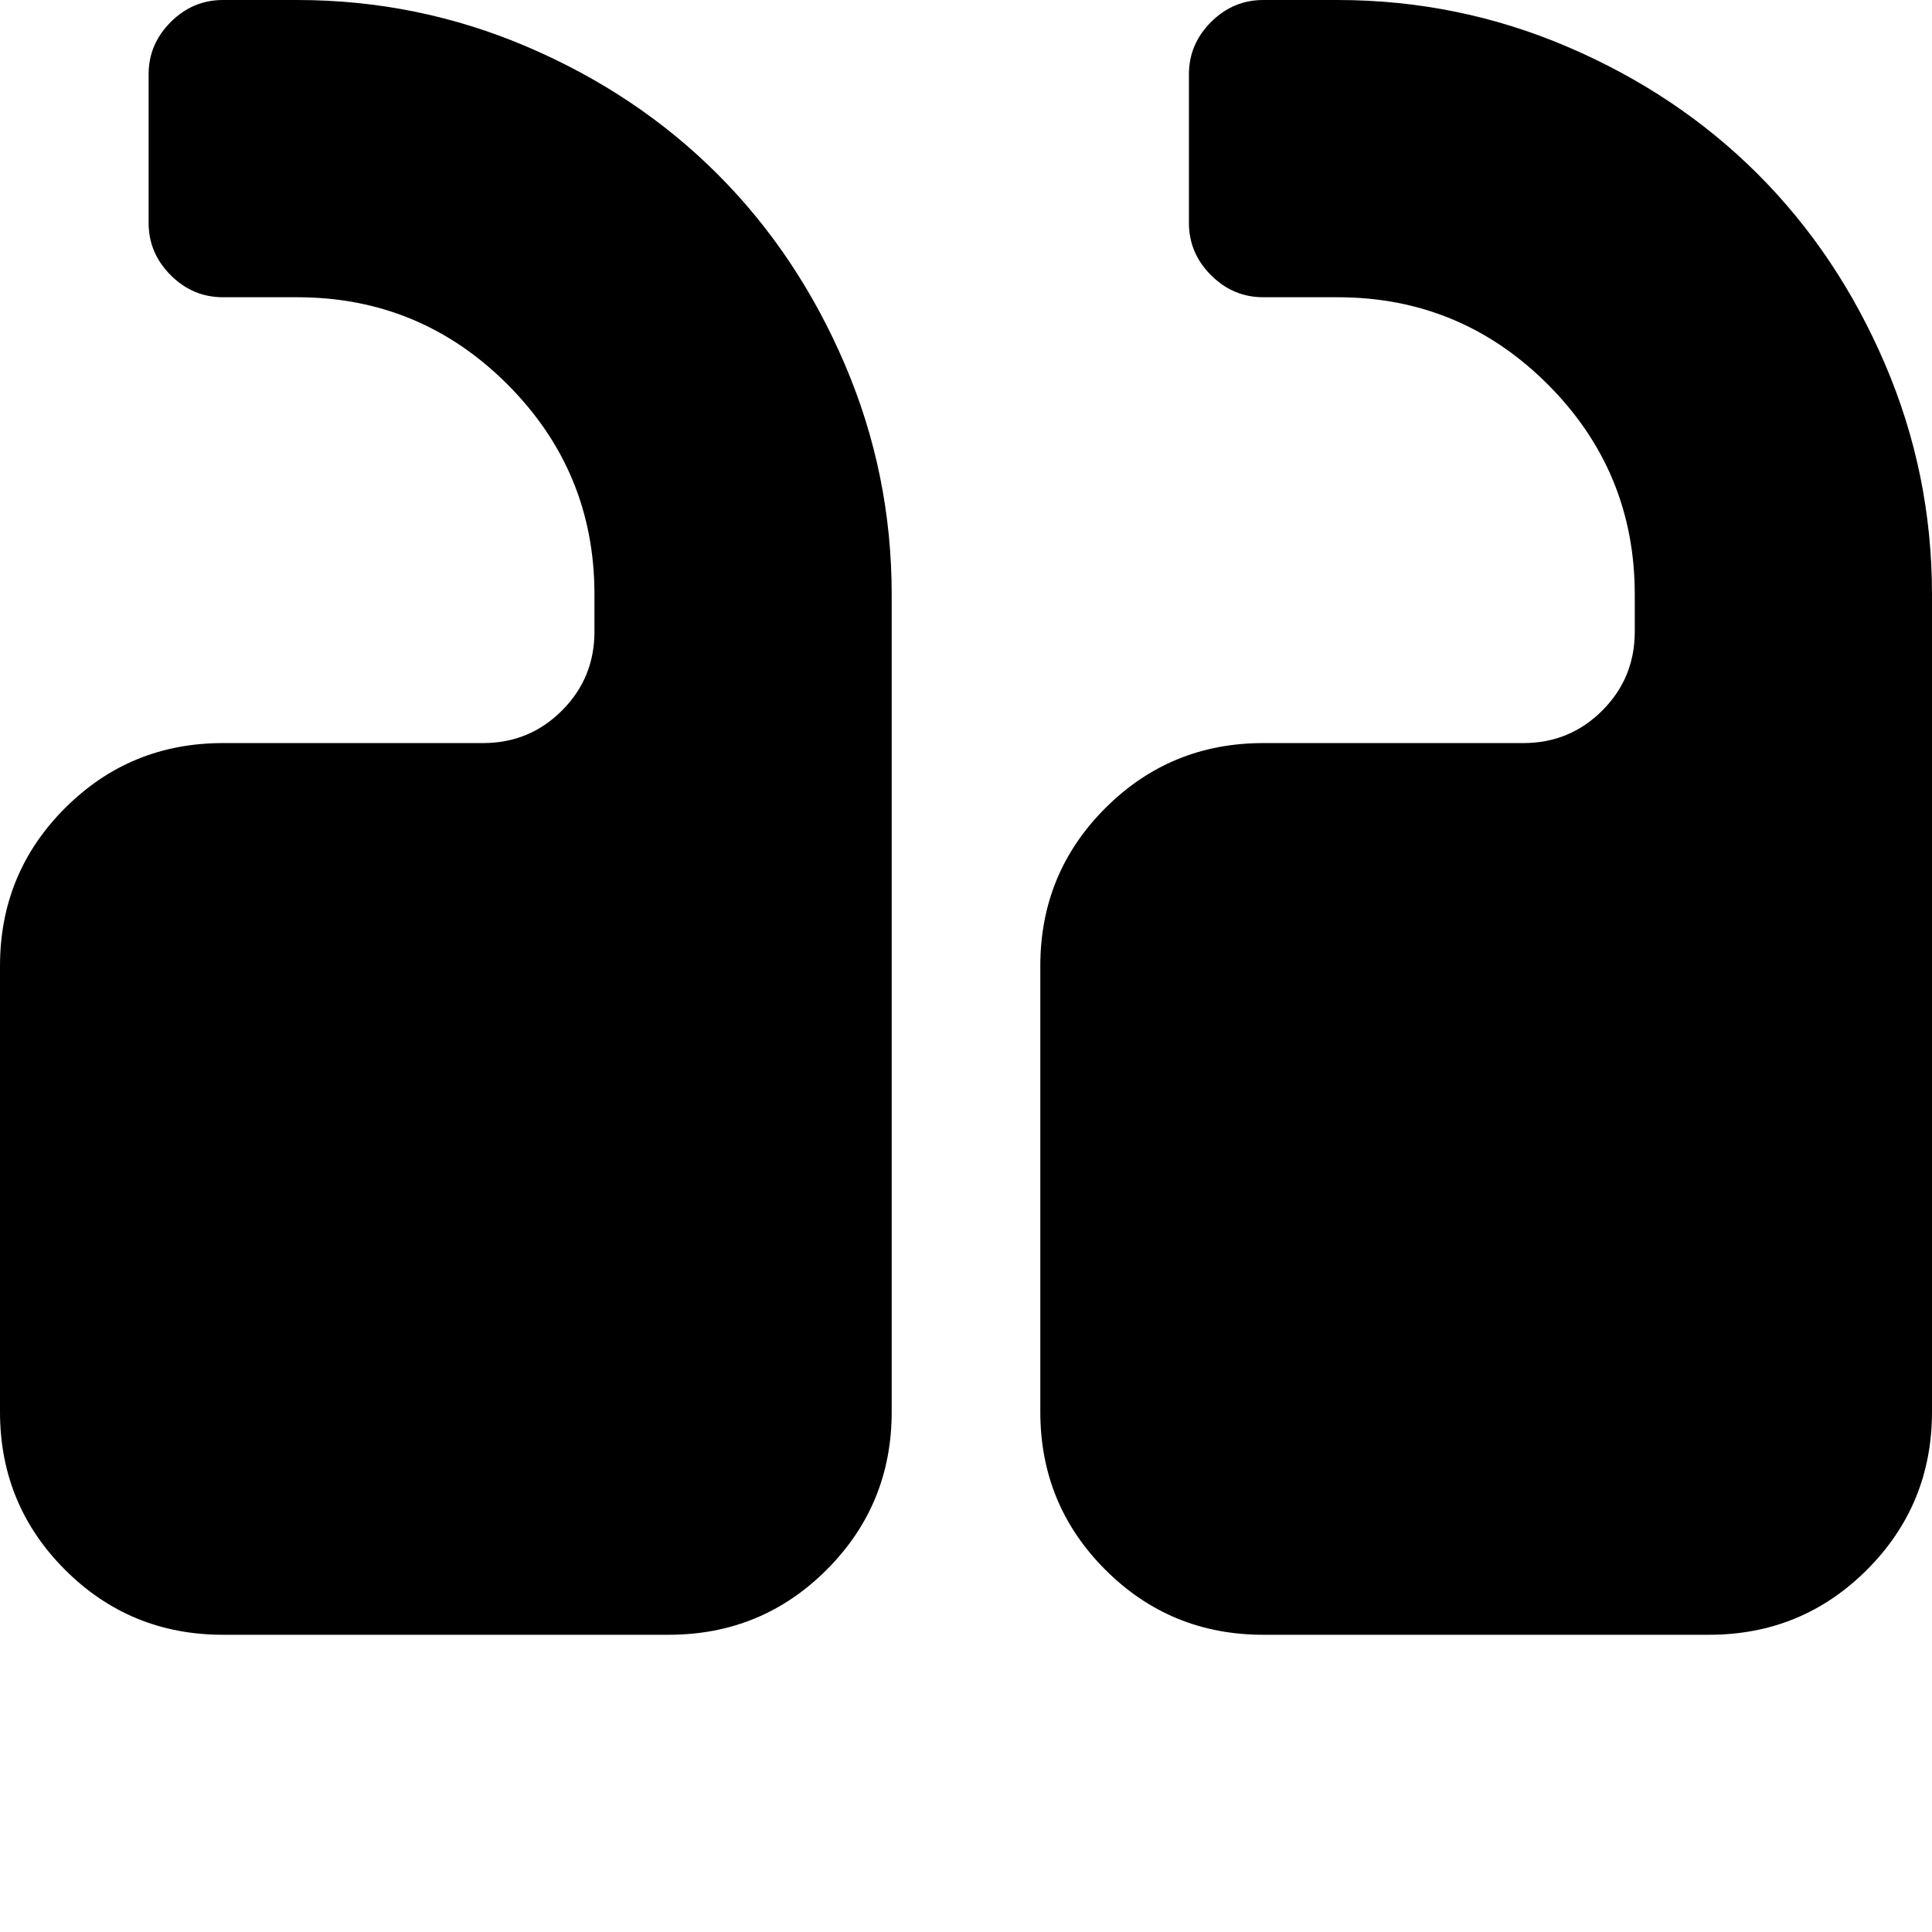 <svg width="128" height="128" viewBox="0 0 1664 1664" xmlns="http://www.w3.org/2000/svg"><path d="M768 1216V512q0-104-40.5-198.5T618 150 454.5 40.5 256 0h-64q-26 0-45 19t-19 45v128q0 26 19 45t45 19h64q106 0 181 75t75 181v32q0 40-28 68t-68 28H192q-80 0-136 56T0 832v384q0 80 56 136t136 56h384q80 0 136-56t56-136zm896 0V512q0-104-40.5-198.5T1514 150 1350.5 40.5 1152 0h-64q-26 0-45 19t-19 45v128q0 26 19 45t45 19h64q106 0 181 75t75 181v32q0 40-28 68t-68 28h-224q-80 0-136 56t-56 136v384q0 80 56 136t136 56h384q80 0 136-56t56-136z"/></svg>